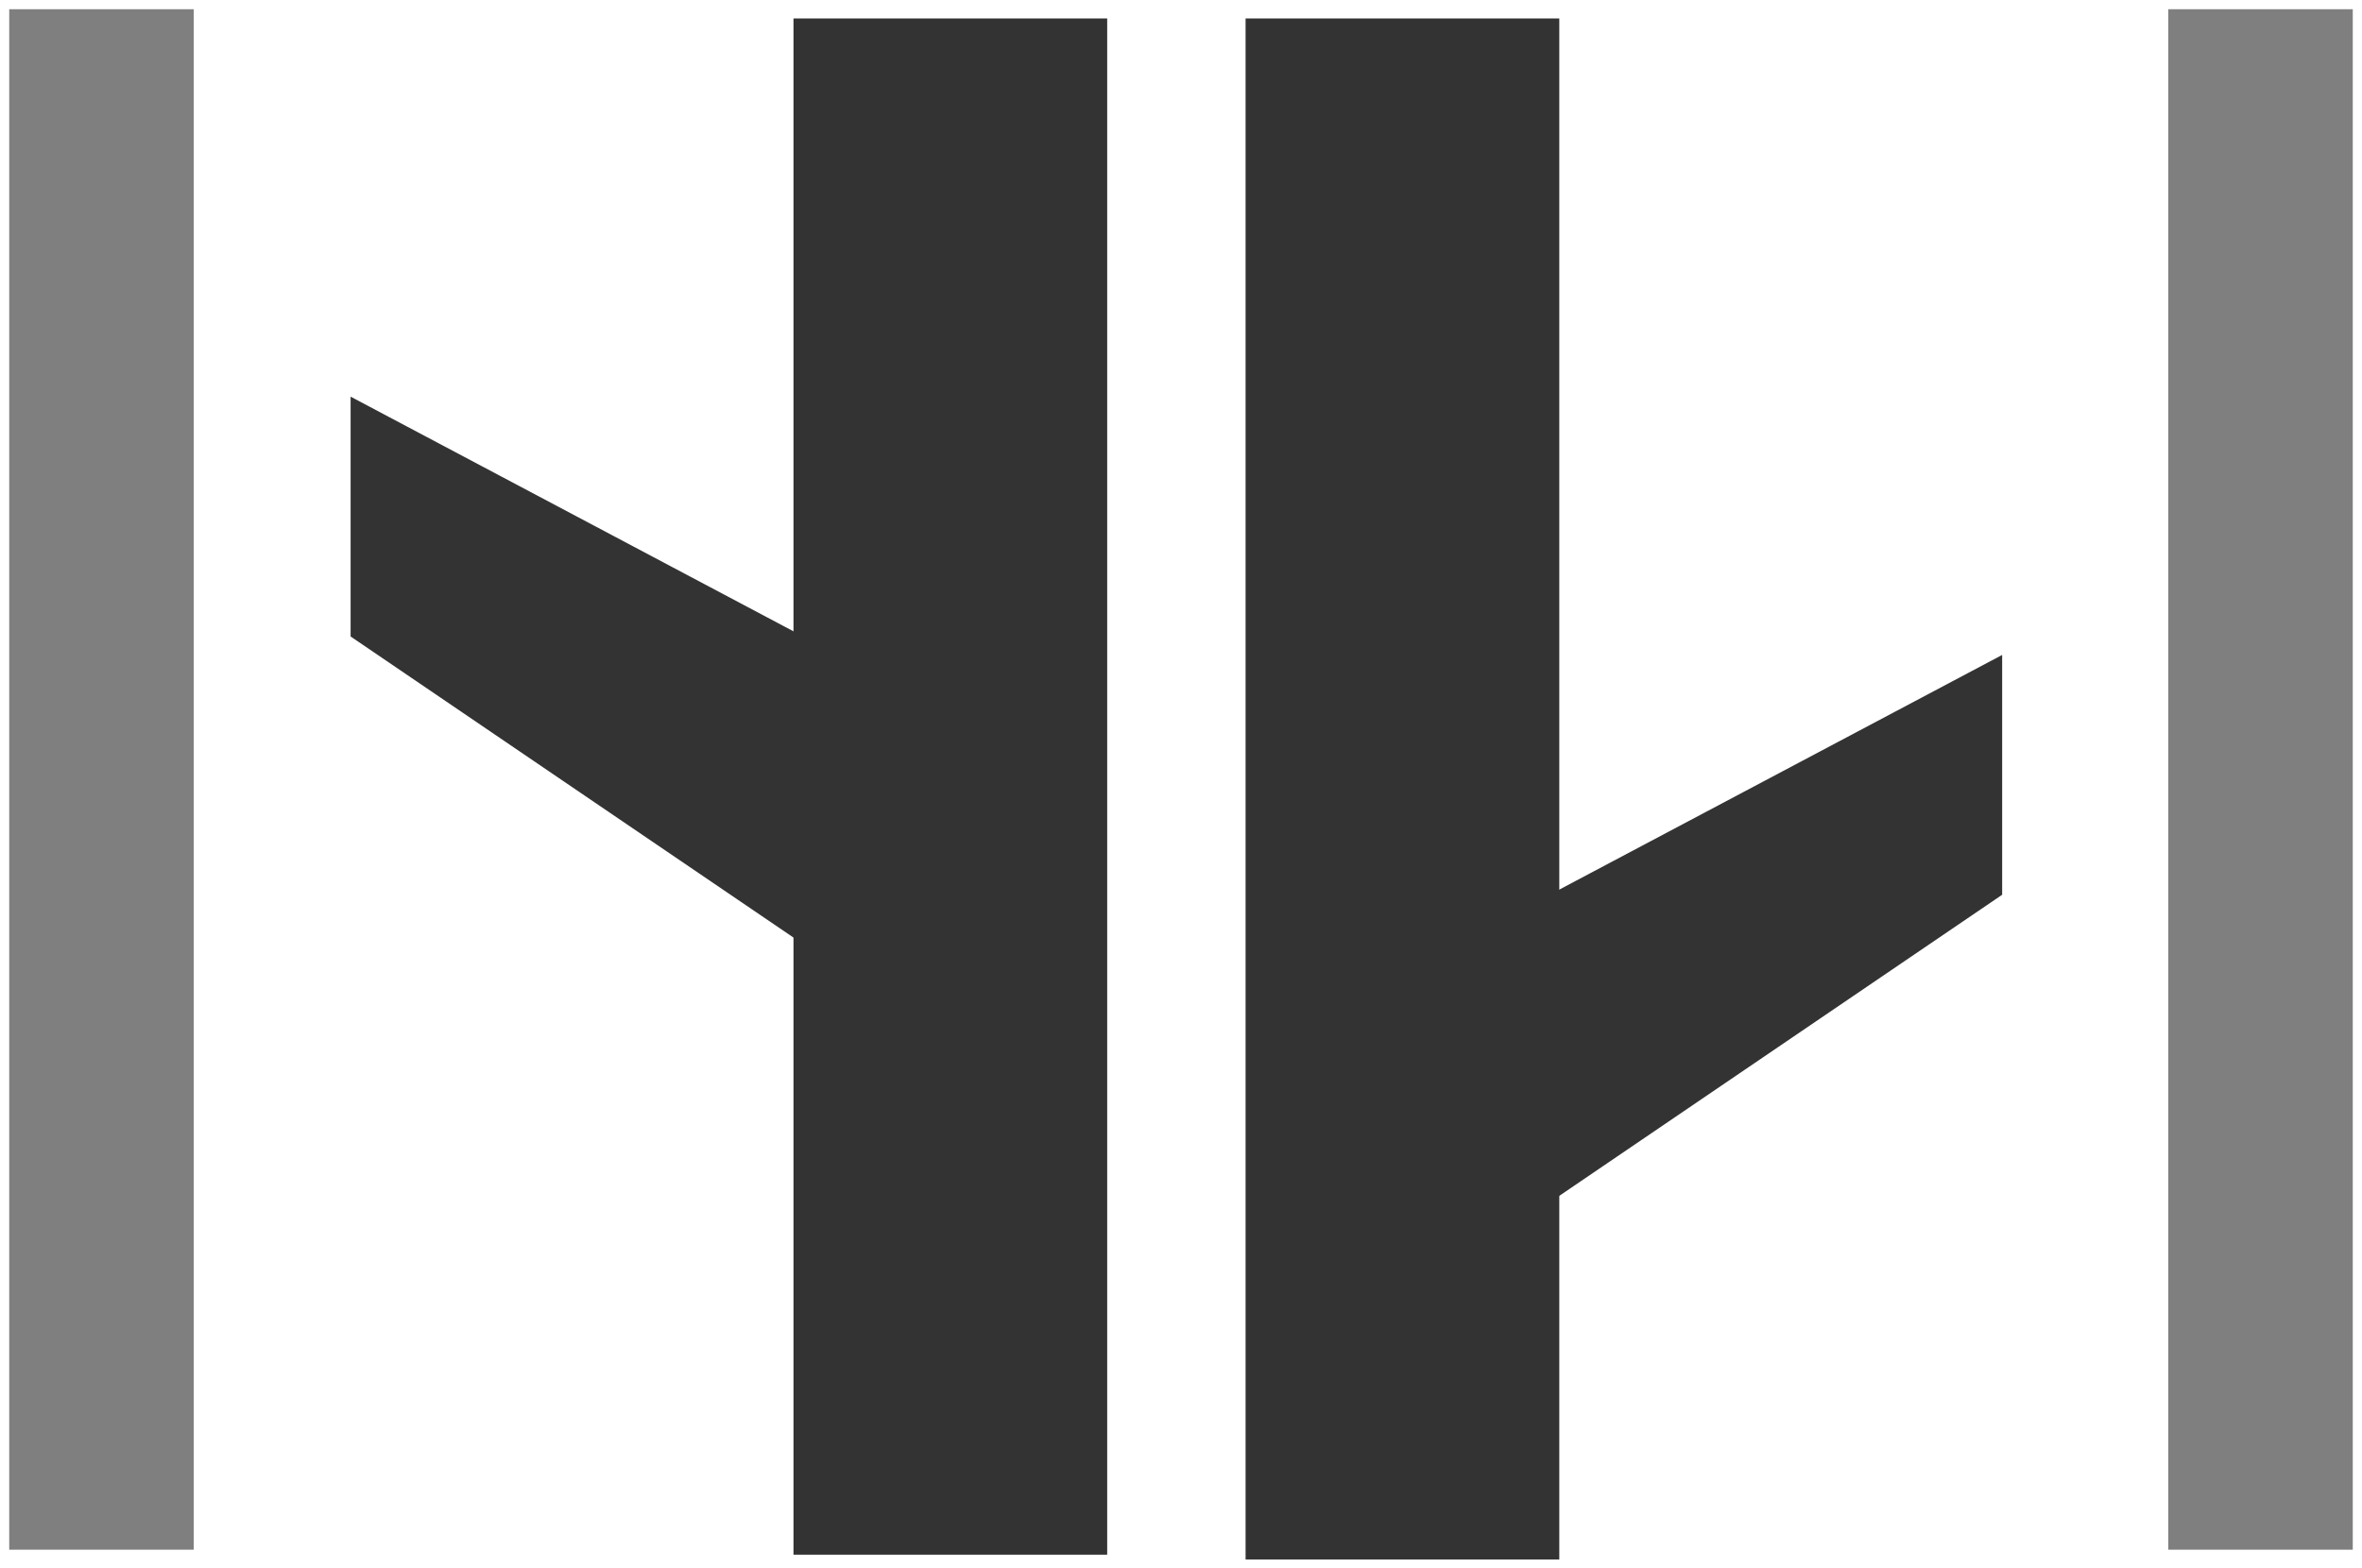 <?xml version="1.0" encoding="UTF-8"?>
<svg width="128px" height="85px" viewBox="0 0 128 85" version="1.1" xmlns="http://www.w3.org/2000/svg" xmlns:xlink="http://www.w3.org/1999/xlink">
    <!-- Generator: Sketch 42 (36781) - http://www.bohemiancoding.com/sketch -->
    <title>HHLOGOblackgrey</title>
    <desc>Created with Sketch.</desc>
    <defs></defs>
    <g id="Page-1" stroke="none" stroke-width="1" fill="none" fill-rule="evenodd">
        <g id="HHLOGOblackgrey" fill-rule="nonzero">
            <rect id="Rectangle-path" fill-opacity="0.5" fill="#000000" x="0.5" y="0.5" width="10" height="83.5"></rect>
            <rect id="Rectangle-path" fill-opacity="0.5" fill="#000000" x="117.5" y="0.5" width="10" height="83.5"></rect>
            <rect id="Rectangle-path" fill="#333333" x="43" y="1" width="17" height="83.27"></rect>
            <rect id="Rectangle-path" fill="#333333" x="67.5" y="1" width="17" height="83.53"></rect>
            <polygon id="Shape" fill="#333333" points="19 21.5 19 34.5 44 51.5 44 34.75"></polygon>
            <polygon id="Shape" fill="#333333" points="108.5 35.5 108.5 48.5 83.5 65.5 83.5 48.75"></polygon>
        </g>
    </g>
</svg>